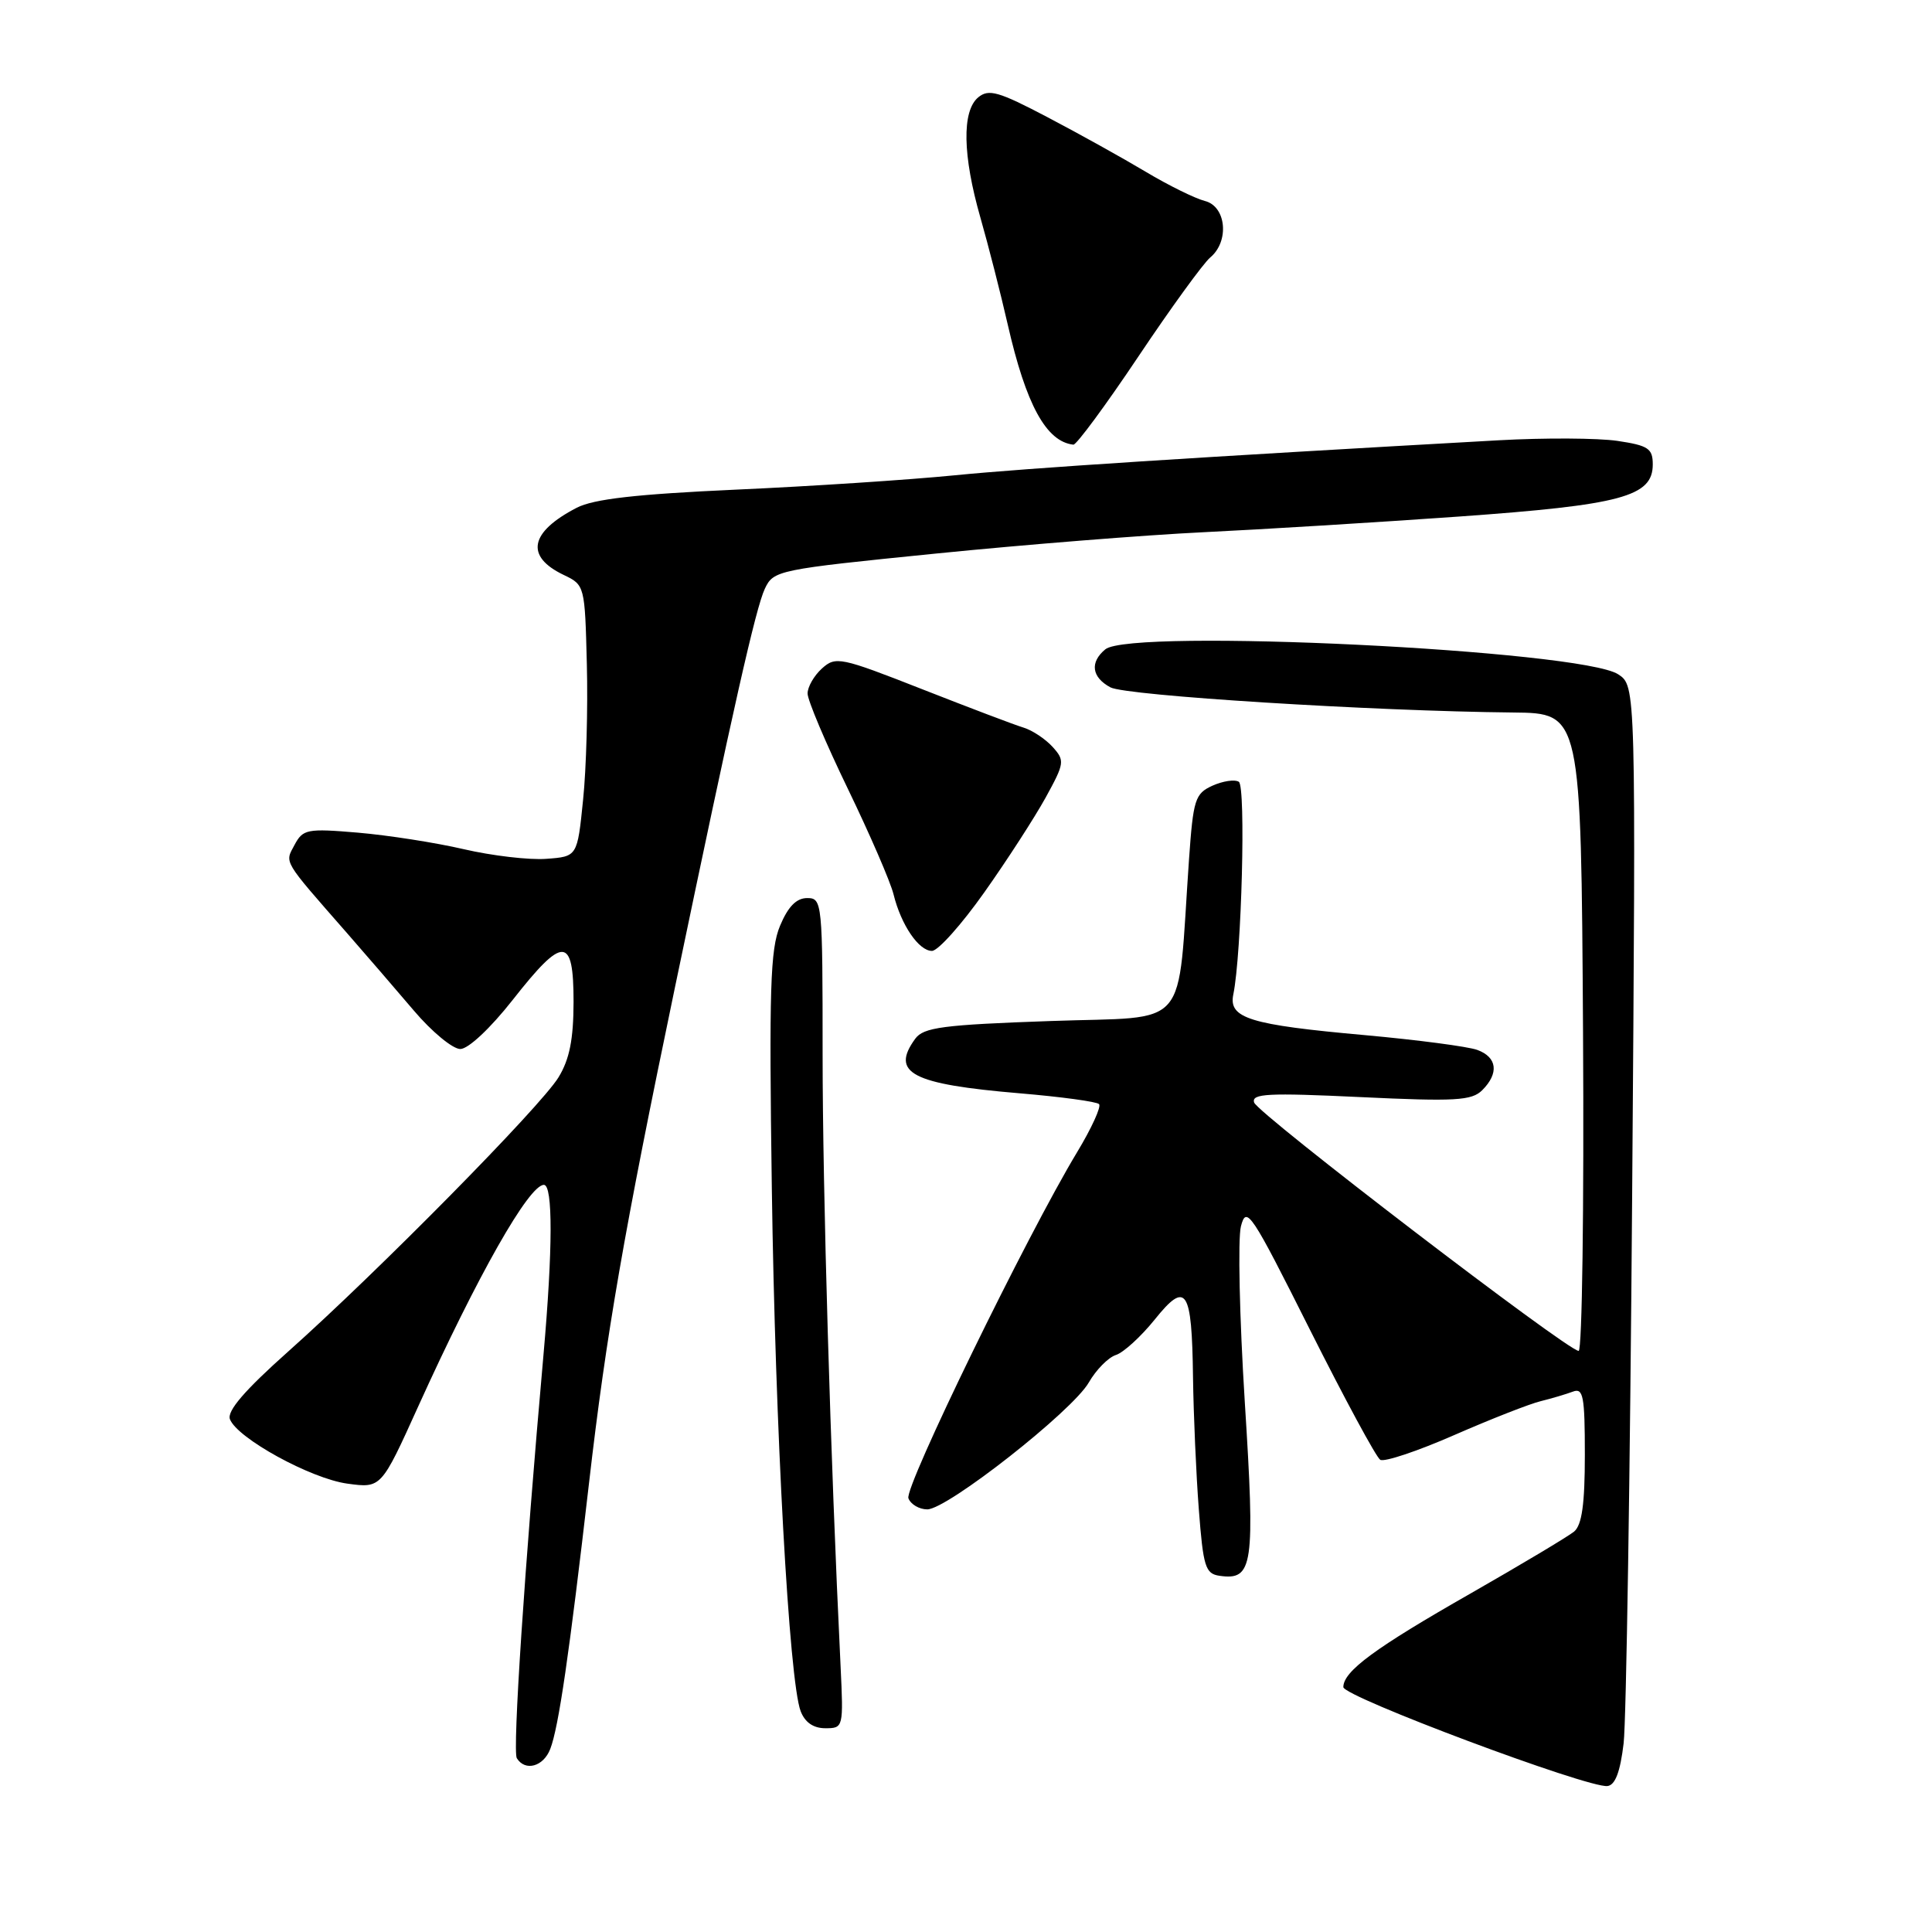 <?xml version="1.0" encoding="UTF-8" standalone="no"?>
<!DOCTYPE svg PUBLIC "-//W3C//DTD SVG 1.1//EN" "http://www.w3.org/Graphics/SVG/1.1/DTD/svg11.dtd" >
<svg xmlns="http://www.w3.org/2000/svg" xmlns:xlink="http://www.w3.org/1999/xlink" version="1.1" viewBox="0 0 256 256">
 <g >
 <path fill="currentColor"
d=" M 215.14 230.99 C 215.49 227.97 216.00 195.21 216.27 158.20 C 216.77 90.89 216.77 90.89 214.42 89.35 C 209.51 86.14 149.85 83.22 146.46 86.04 C 144.38 87.76 144.65 89.74 147.14 91.08 C 149.21 92.18 181.88 94.23 200.50 94.41 C 209.50 94.50 209.50 94.50 209.76 136.75 C 209.90 159.99 209.64 179.00 209.18 179.00 C 207.72 179.00 166.66 147.57 166.18 146.09 C 165.80 144.90 168.00 144.79 180.26 145.37 C 192.86 145.97 195.01 145.84 196.40 144.46 C 198.65 142.21 198.39 140.09 195.75 139.12 C 194.51 138.67 187.81 137.79 180.85 137.16 C 165.56 135.79 162.77 134.92 163.42 131.77 C 164.52 126.44 165.10 104.18 164.15 103.59 C 163.60 103.25 162.03 103.49 160.65 104.11 C 158.35 105.16 158.11 105.92 157.55 113.87 C 155.94 136.97 157.95 134.62 139.22 135.29 C 124.93 135.79 122.38 136.13 121.28 137.63 C 117.96 142.18 120.79 143.66 135.13 144.87 C 140.58 145.33 145.31 145.97 145.63 146.30 C 145.95 146.62 144.64 149.50 142.71 152.69 C 136.08 163.68 119.81 197.07 120.37 198.53 C 120.68 199.34 121.81 200.00 122.87 200.00 C 125.51 200.00 142.08 186.99 144.27 183.19 C 145.24 181.50 146.86 179.86 147.87 179.54 C 148.87 179.22 151.17 177.12 152.98 174.88 C 157.19 169.63 157.93 170.74 158.08 182.50 C 158.15 187.45 158.49 195.32 158.85 200.00 C 159.43 207.61 159.72 208.53 161.59 208.80 C 166.05 209.44 166.32 207.54 164.94 185.75 C 164.24 174.61 164.01 164.14 164.43 162.49 C 165.15 159.70 165.77 160.64 173.56 176.17 C 178.17 185.34 182.36 193.11 182.89 193.43 C 183.42 193.76 187.82 192.29 192.68 190.16 C 197.53 188.04 202.70 186.01 204.16 185.66 C 205.62 185.30 207.53 184.73 208.41 184.40 C 209.79 183.87 210.00 184.96 210.00 192.77 C 210.00 199.32 209.61 202.07 208.58 202.94 C 207.79 203.59 201.61 207.28 194.83 211.16 C 182.17 218.38 178.00 221.45 178.00 223.55 C 178.00 224.82 210.44 236.97 213.00 236.66 C 214.03 236.53 214.69 234.78 215.14 230.99 Z  M 72.91 231.75 C 74.02 228.90 75.43 219.21 78.05 196.50 C 80.33 176.75 82.68 163.23 89.42 130.90 C 97.18 93.67 100.14 80.57 101.35 78.00 C 102.50 75.57 103.02 75.46 124.01 73.35 C 135.83 72.16 151.80 70.89 159.50 70.52 C 167.20 70.15 182.39 69.22 193.26 68.45 C 214.87 66.91 219.00 65.80 219.00 61.54 C 219.00 59.43 218.41 59.03 214.32 58.42 C 211.75 58.04 204.66 58.00 198.57 58.34 C 158.70 60.57 136.08 62.03 126.50 62.98 C 120.45 63.58 107.40 64.44 97.50 64.88 C 84.29 65.48 78.67 66.12 76.42 67.28 C 70.18 70.51 69.55 73.72 74.69 76.18 C 77.48 77.51 77.50 77.60 77.76 88.01 C 77.91 93.78 77.69 101.88 77.26 106.00 C 76.50 113.50 76.50 113.50 72.38 113.80 C 70.11 113.97 65.19 113.39 61.44 112.52 C 57.70 111.65 51.39 110.67 47.42 110.33 C 40.69 109.76 40.14 109.87 39.03 111.95 C 37.72 114.39 37.39 113.83 45.99 123.65 C 48.47 126.49 52.45 131.10 54.83 133.90 C 57.21 136.71 59.99 139.00 60.99 139.00 C 62.05 139.00 64.97 136.26 67.93 132.50 C 74.64 123.95 76.00 123.99 76.00 132.75 C 75.99 137.72 75.47 140.36 74.00 142.76 C 71.66 146.60 50.06 168.51 38.18 179.09 C 32.40 184.24 30.05 186.98 30.47 188.06 C 31.44 190.58 41.19 195.93 46.03 196.59 C 50.51 197.20 50.51 197.20 55.42 186.35 C 63.31 168.95 70.09 157.00 72.07 157.00 C 73.27 157.00 73.25 165.55 72.02 179.45 C 69.51 207.68 67.90 232.03 68.48 232.97 C 69.59 234.76 72.01 234.09 72.91 231.75 Z  M 111.38 220.75 C 110.04 193.22 109.00 157.70 109.00 139.75 C 109.00 119.49 108.95 119.00 106.95 119.00 C 105.53 119.00 104.42 120.13 103.36 122.67 C 102.06 125.78 101.90 131.05 102.27 157.42 C 102.72 189.31 104.56 222.72 106.09 226.74 C 106.66 228.23 107.78 229.00 109.36 229.00 C 111.75 229.00 111.77 228.92 111.38 220.75 Z  M 130.42 118.25 C 133.44 113.99 137.09 108.33 138.55 105.69 C 141.07 101.10 141.11 100.78 139.47 98.96 C 138.51 97.91 136.78 96.76 135.62 96.41 C 134.45 96.06 128.40 93.76 122.16 91.31 C 111.34 87.06 110.73 86.94 108.91 88.58 C 107.86 89.53 107.00 91.03 107.01 91.90 C 107.01 92.78 109.41 98.46 112.34 104.51 C 115.27 110.57 118.00 116.87 118.40 118.51 C 119.40 122.56 121.74 126.00 123.49 126.00 C 124.29 126.00 127.41 122.51 130.42 118.25 Z  M 150.84 47.24 C 155.17 40.77 159.46 34.87 160.36 34.12 C 162.93 31.98 162.49 27.34 159.65 26.63 C 158.36 26.30 154.84 24.57 151.83 22.77 C 148.82 20.97 142.96 17.71 138.80 15.53 C 132.31 12.12 131.01 11.75 129.62 12.90 C 127.44 14.71 127.55 20.61 129.91 28.84 C 130.96 32.51 132.59 38.88 133.53 43.00 C 135.95 53.62 138.63 58.53 142.23 58.92 C 142.63 58.96 146.51 53.71 150.84 47.24 Z "/>
</g>
</svg>